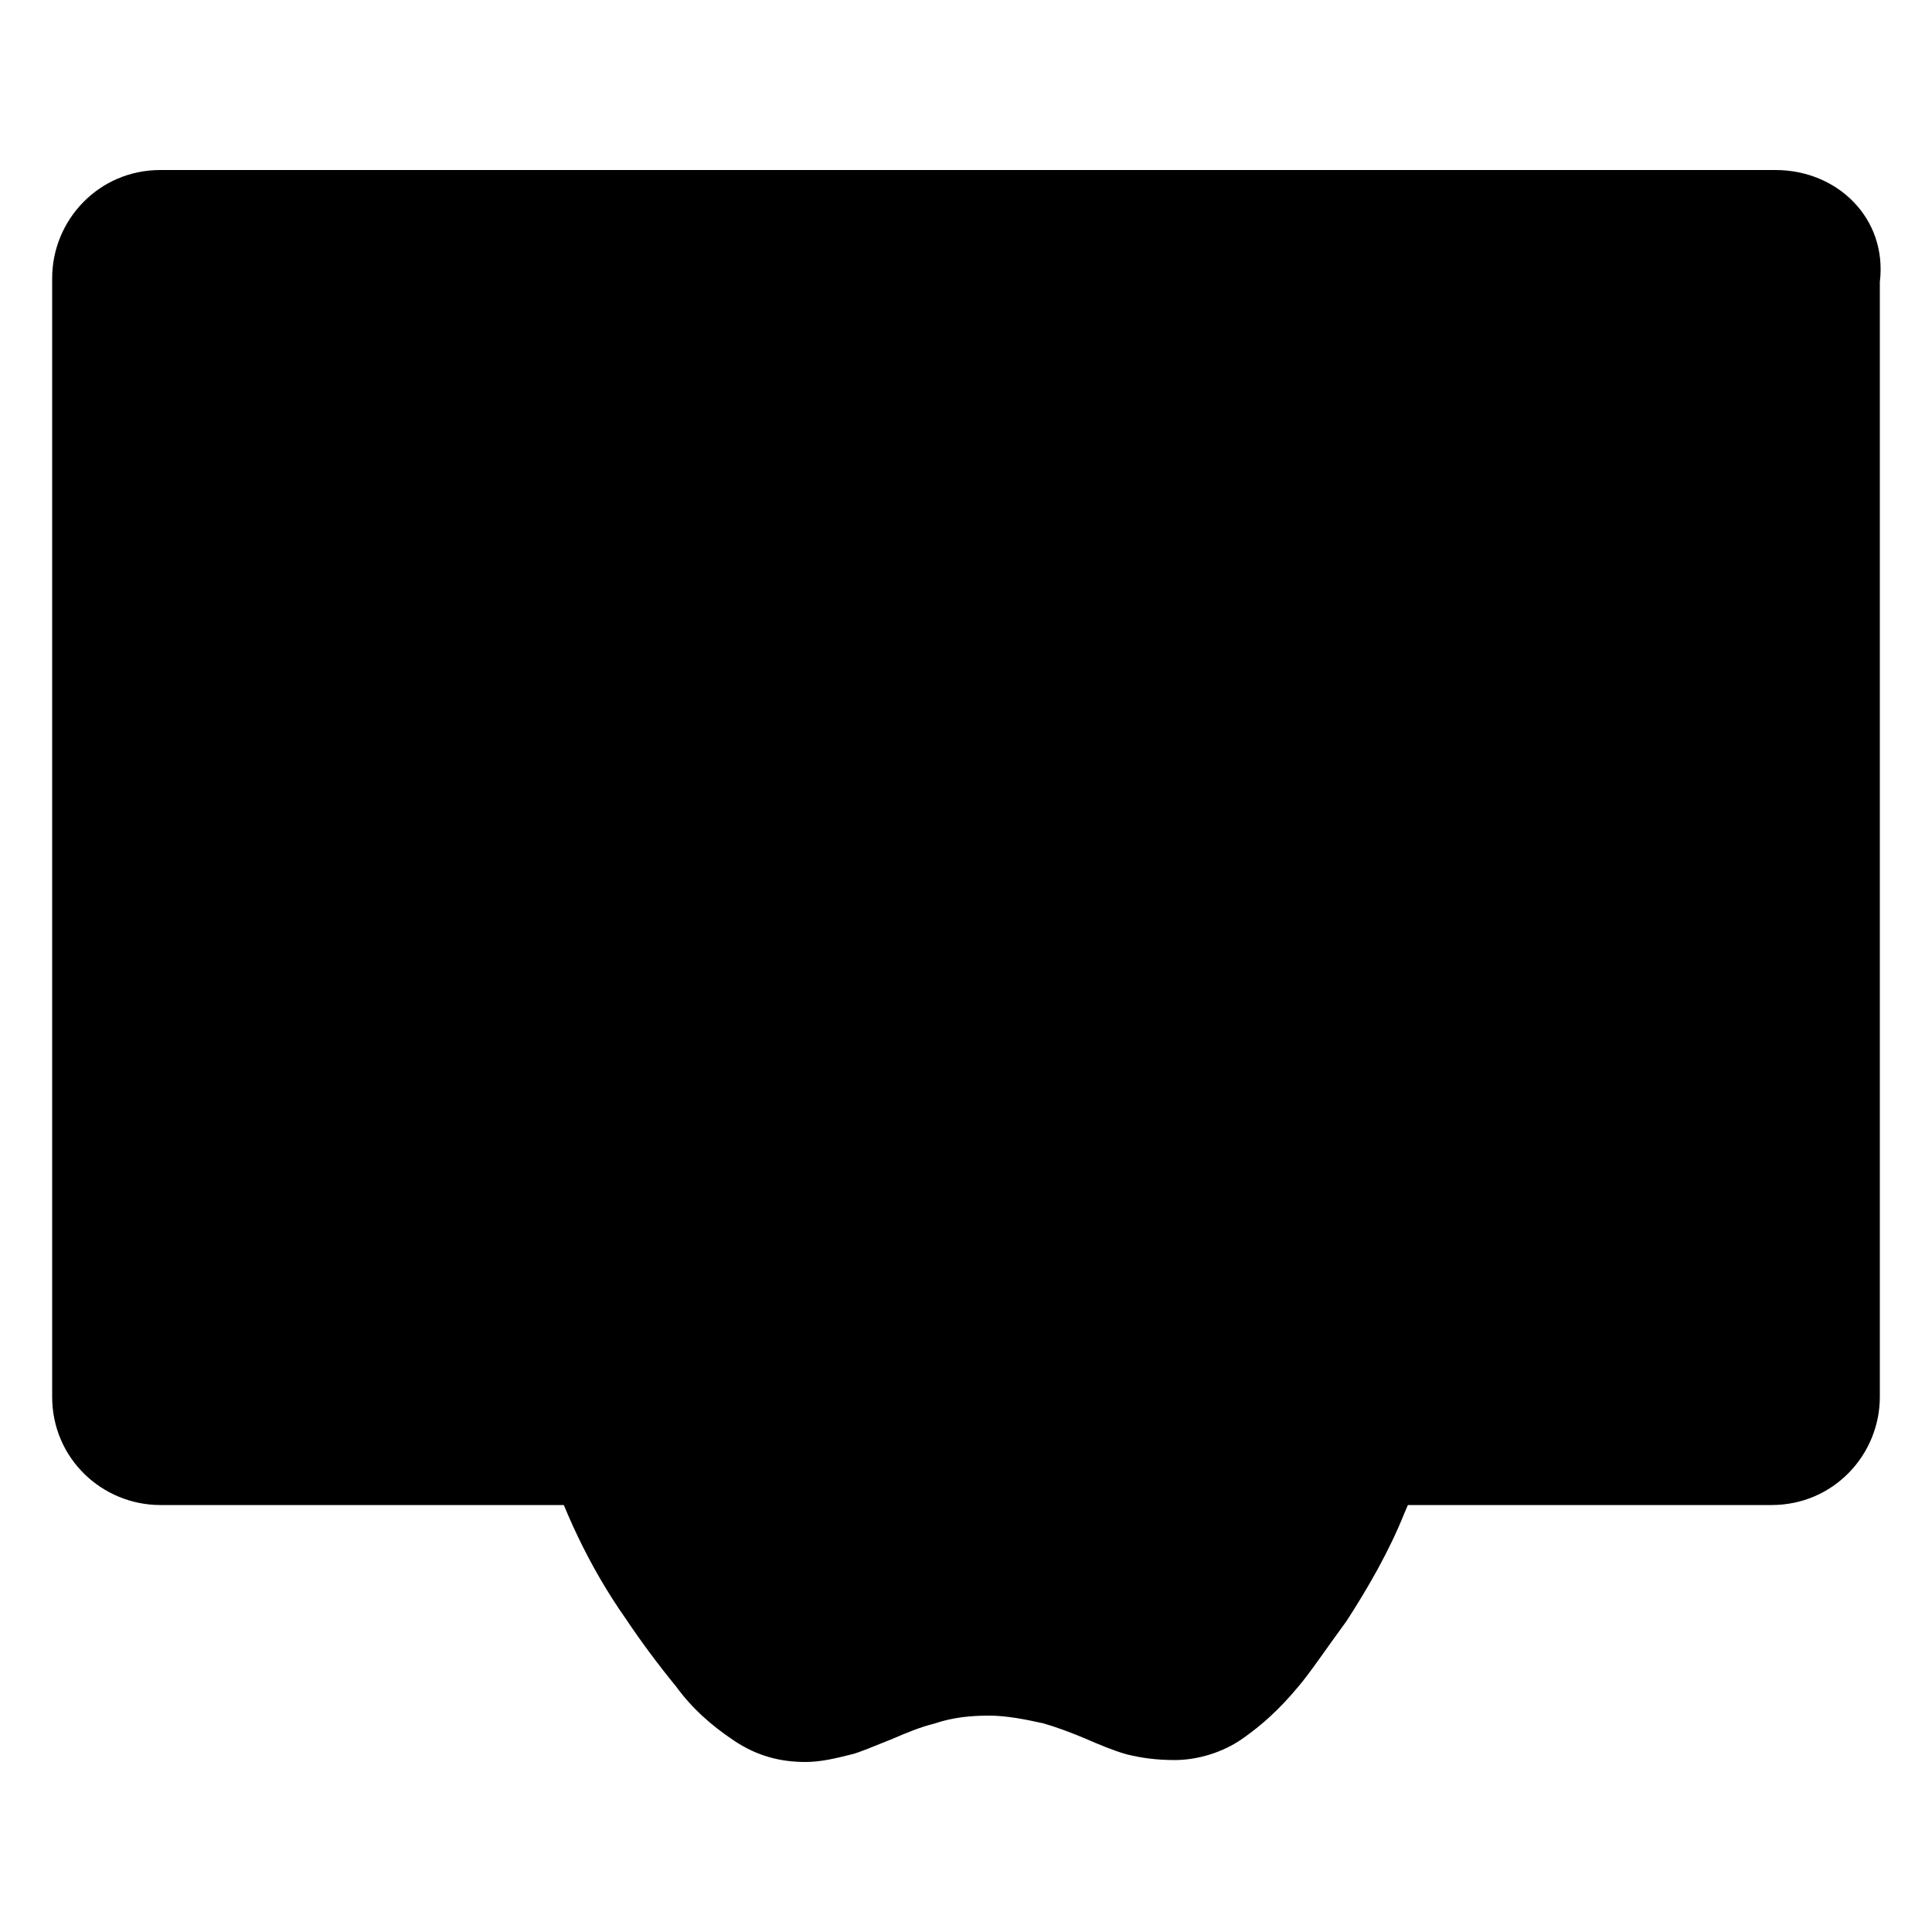 <svg xmlns="http://www.w3.org/2000/svg" viewBox="0 0 100 100"><path d="M91.9 8.8H8.3c-3.2 0-5.6 2.6-5.6 5.6v57.9c0 3.2 2.6 5.6 5.6 5.6h83.4c3.2 0 5.6-2.6 5.6-5.6V14.6c.4-3.3-2.2-5.8-5.4-5.8z"/><path d="M8.3 22.8h83.6v49.5H8.3V22.8z"/><circle cx="23.6" cy="16.3" r="1.9"/><circle cx="16.9" cy="16.3" r="1.9"/><circle cx="10.7" cy="16.3" r="1.9"/><path d="M38 90.1c-1.2-.8-2.2-1.7-3-2.8-.9-1.1-1.8-2.3-2.6-3.5-1.9-2.7-3.3-5.7-4.3-8.9-1.2-3.7-1.8-7.2-1.8-10.6 0-3.8.8-7.2 2.4-10 1.2-2.2 3-4 5.1-5.3s4.5-2 6.9-2c.9 0 1.8.1 2.8.4.7.2 1.6.5 2.6.9 1.3.5 2.1.8 2.3.9.8.3 1.4.4 2 .4.4 0 1-.1 1.6-.3.4-.1 1-.3 2-.8.9-.3 1.7-.6 2.3-.9.9-.3 1.8-.5 2.6-.6 1-.1 1.9-.2 2.8-.1 1.7.1 3.3.5 4.7 1 2.5 1 4.5 2.6 6 4.8-.6.4-1.2.8-1.8 1.3-1.2 1-2.2 2.3-3 3.7-1 1.9-1.6 4-1.6 6.1 0 2.6.7 5 2 7 .9 1.5 2.2 2.7 3.7 3.7.8.5 1.4.9 2 1.1-.3.9-.6 1.8-1 2.7-.8 2-1.9 3.9-3 5.6-1.1 1.5-1.9 2.7-2.5 3.4-1 1.2-1.9 2-2.9 2.7s-2.3 1.1-3.5 1.1c-.9 0-1.7-.1-2.5-.3-.7-.2-1.4-.5-2.1-.8-.7-.3-1.5-.6-2.2-.8-.9-.2-1.9-.4-2.8-.4-1 0-1.9.1-2.8.4-.8.2-1.5.5-2.2.8-1 .4-1.7.7-2.1.8-.8.2-1.6.4-2.4.4-1.3 0-2.5-.3-3.7-1.1zm16.7-45c-1.7.8-3.2 1.2-4.8 1.1-.2-1.6 0-3.2.7-5 .6-1.5 1.4-2.9 2.4-4.1 1.1-1.3 2.5-2.3 4-3.1 1.6-.8 3.1-1.3 4.6-1.3.2 1.7 0 3.3-.6 5-.6 1.6-1.4 3-2.4 4.3-1.1 1.3-2.4 2.3-3.9 3.1z"/></svg>